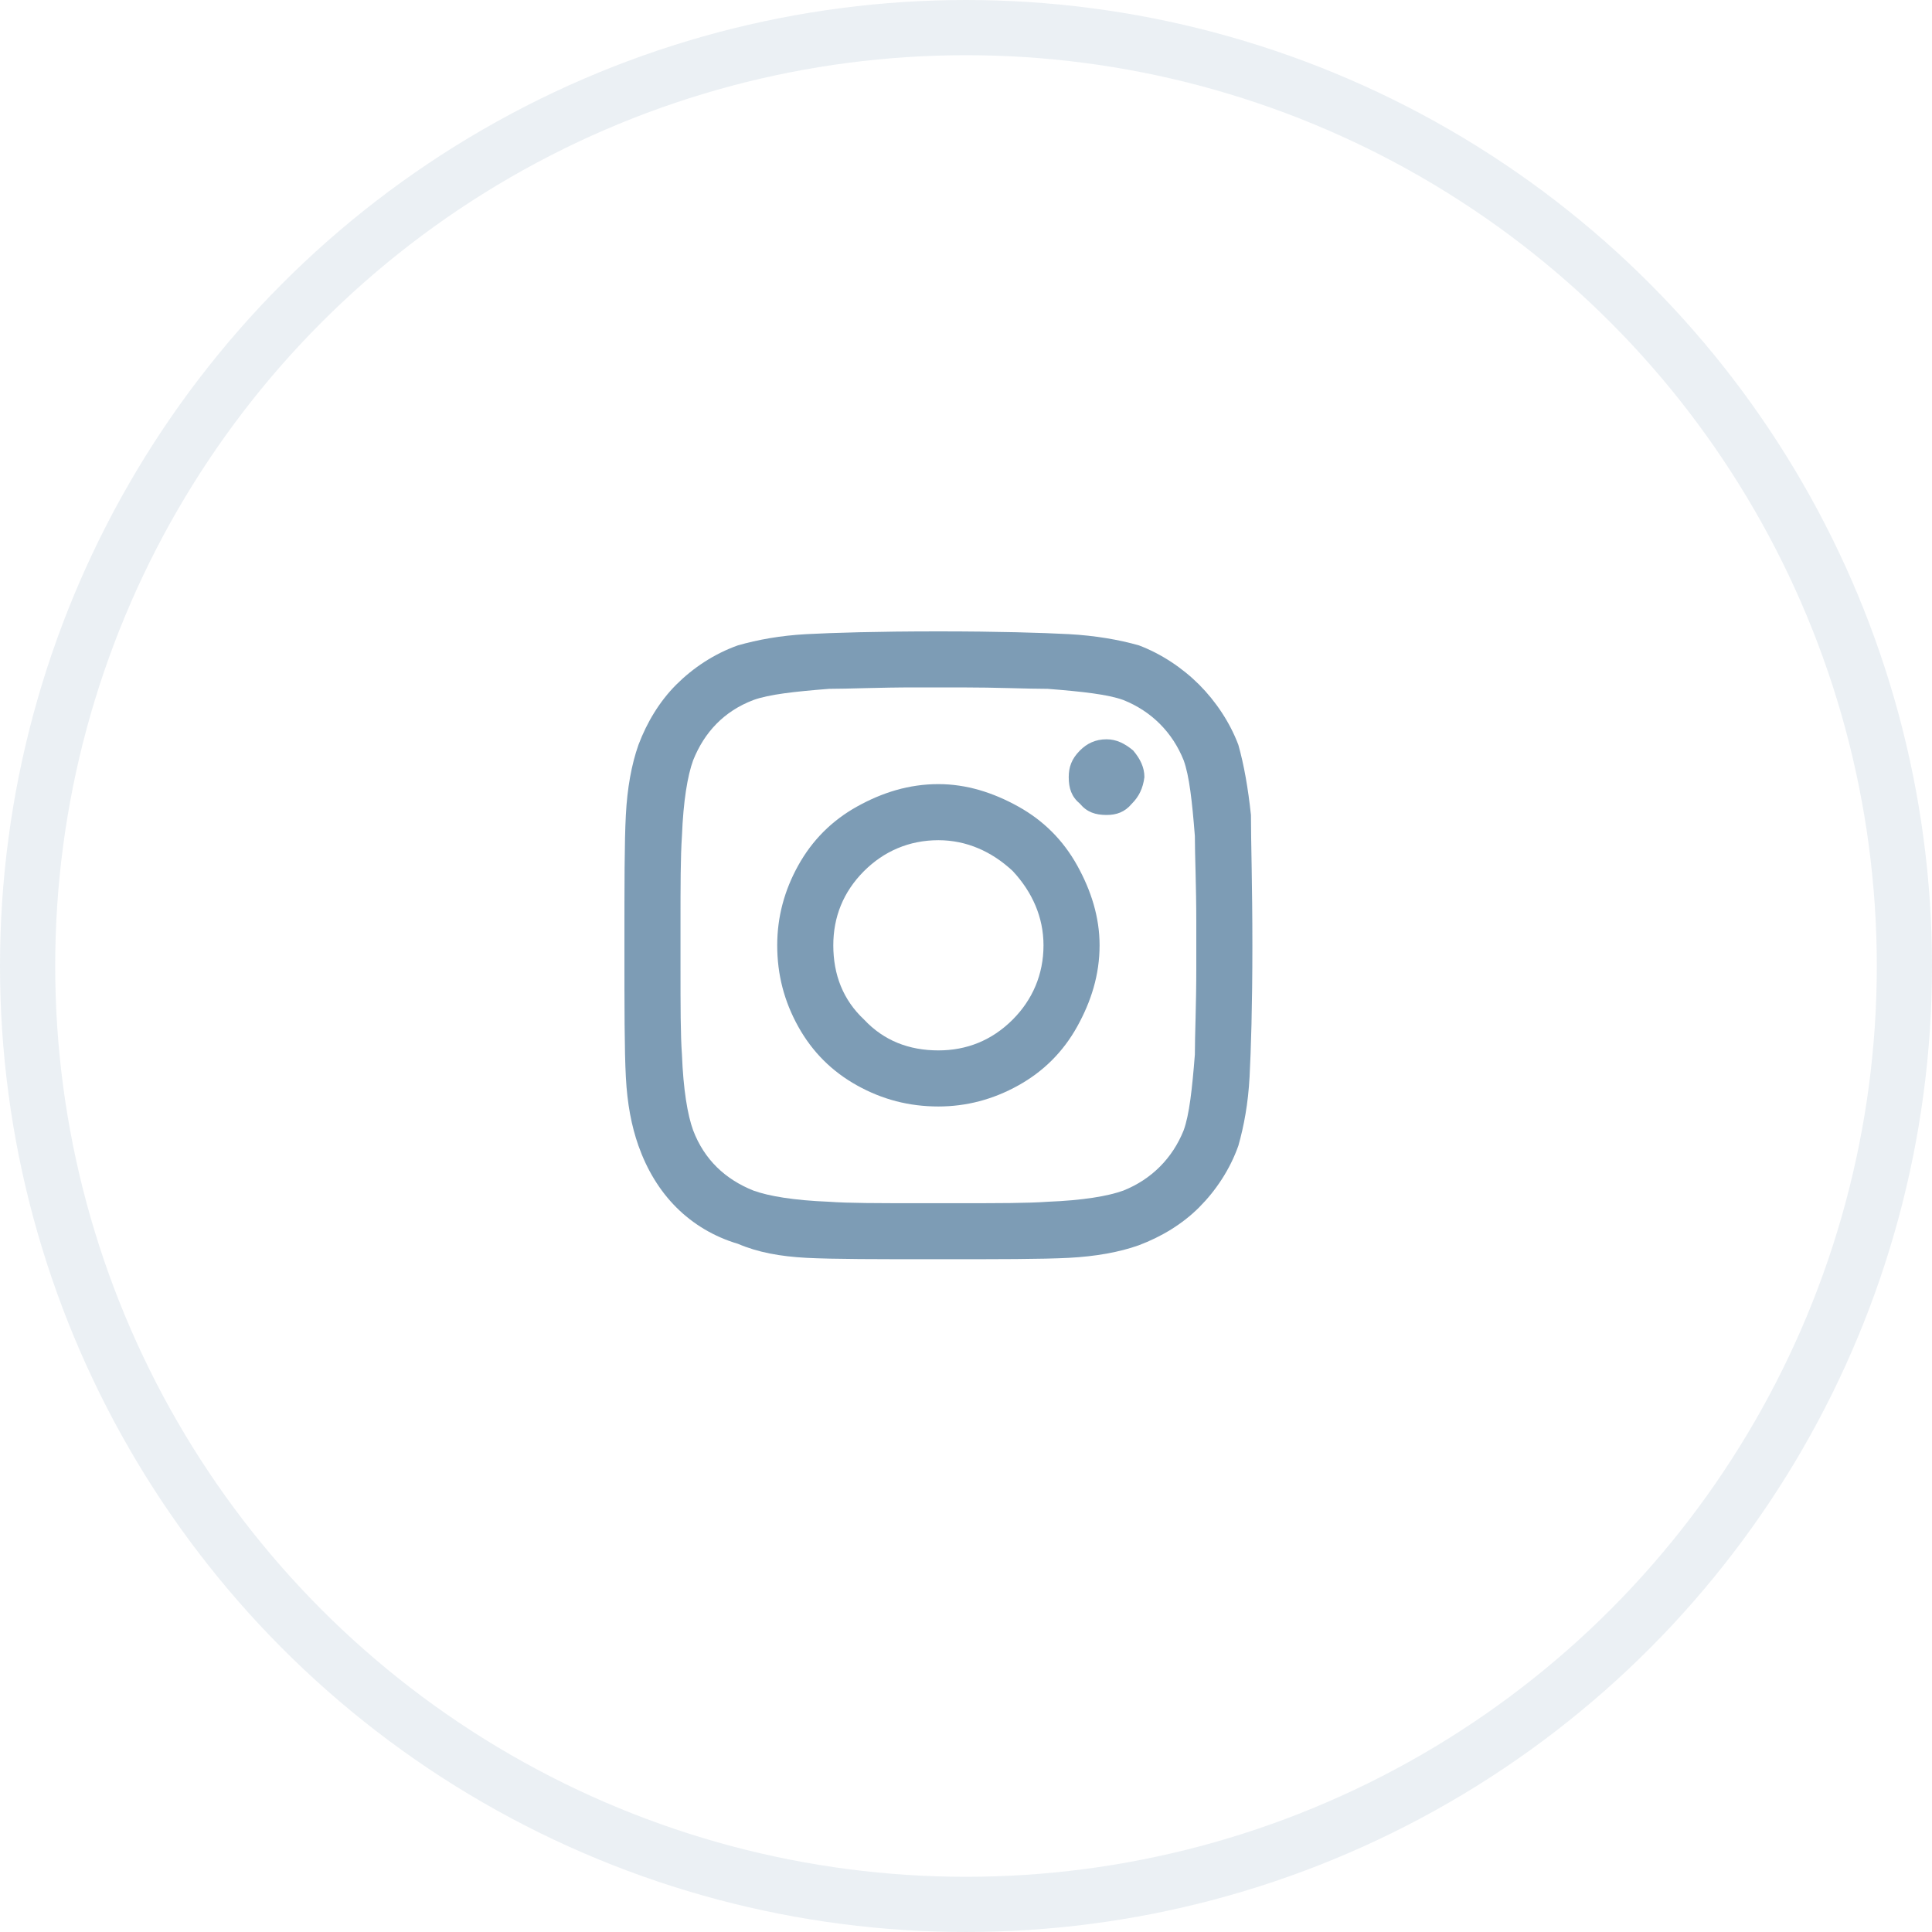 <svg width="35" height="35" viewBox="0 0 35 35" fill="none" xmlns="http://www.w3.org/2000/svg">
<circle cx="17.5" cy="17.5" r="17" stroke="#044072" stroke-opacity="0.08"/>
<path opacity="0.8" d="M17 14.205C17.508 14.205 17.99 14.357 18.447 14.611C18.904 14.865 19.26 15.221 19.514 15.678C19.768 16.135 19.92 16.617 19.92 17.125C19.92 17.658 19.768 18.141 19.514 18.598C19.26 19.055 18.904 19.41 18.447 19.664C17.99 19.918 17.508 20.045 17 20.045C16.467 20.045 15.984 19.918 15.527 19.664C15.07 19.41 14.715 19.055 14.461 18.598C14.207 18.141 14.08 17.658 14.08 17.125C14.08 16.617 14.207 16.135 14.461 15.678C14.715 15.221 15.07 14.865 15.527 14.611C15.984 14.357 16.467 14.205 17 14.205ZM17 19.029C17.508 19.029 17.965 18.852 18.346 18.471C18.701 18.115 18.904 17.658 18.904 17.125C18.904 16.617 18.701 16.16 18.346 15.779C17.965 15.424 17.508 15.221 17 15.221C16.467 15.221 16.01 15.424 15.654 15.779C15.273 16.16 15.096 16.617 15.096 17.125C15.096 17.658 15.273 18.115 15.654 18.471C16.01 18.852 16.467 19.029 17 19.029ZM20.732 14.078C20.732 13.9 20.656 13.748 20.529 13.596C20.377 13.469 20.225 13.393 20.047 13.393C19.844 13.393 19.691 13.469 19.564 13.596C19.412 13.748 19.361 13.9 19.361 14.078C19.361 14.281 19.412 14.434 19.564 14.56C19.691 14.713 19.844 14.764 20.047 14.764C20.225 14.764 20.377 14.713 20.504 14.56C20.631 14.434 20.707 14.281 20.732 14.078ZM22.662 14.764C22.662 15.246 22.688 16.033 22.688 17.125C22.688 18.242 22.662 19.029 22.637 19.512C22.611 19.994 22.535 20.4 22.434 20.756C22.281 21.188 22.027 21.568 21.723 21.873C21.418 22.178 21.037 22.406 20.631 22.559C20.275 22.686 19.844 22.762 19.361 22.787C18.879 22.812 18.092 22.812 17 22.812C15.883 22.812 15.096 22.812 14.613 22.787C14.131 22.762 13.725 22.686 13.369 22.533C12.938 22.406 12.557 22.178 12.252 21.873C11.947 21.568 11.719 21.188 11.566 20.756C11.44 20.4 11.363 19.994 11.338 19.512C11.312 19.029 11.312 18.242 11.312 17.125C11.312 16.033 11.312 15.246 11.338 14.764C11.363 14.281 11.44 13.85 11.566 13.494C11.719 13.088 11.947 12.707 12.252 12.402C12.557 12.098 12.938 11.844 13.369 11.691C13.725 11.59 14.131 11.514 14.613 11.488C15.096 11.463 15.883 11.438 17 11.438C18.092 11.438 18.879 11.463 19.361 11.488C19.844 11.514 20.275 11.59 20.631 11.691C21.037 11.844 21.418 12.098 21.723 12.402C22.027 12.707 22.281 13.088 22.434 13.494C22.535 13.85 22.611 14.281 22.662 14.764ZM21.443 20.477C21.545 20.197 21.596 19.74 21.646 19.105C21.646 18.75 21.672 18.217 21.672 17.531V16.719C21.672 16.033 21.646 15.5 21.646 15.145C21.596 14.51 21.545 14.053 21.443 13.773C21.24 13.266 20.859 12.885 20.352 12.682C20.072 12.58 19.615 12.529 18.98 12.479C18.6 12.479 18.066 12.453 17.406 12.453H16.594C15.908 12.453 15.375 12.479 15.02 12.479C14.385 12.529 13.928 12.58 13.648 12.682C13.115 12.885 12.76 13.266 12.557 13.773C12.455 14.053 12.379 14.51 12.354 15.145C12.328 15.525 12.328 16.059 12.328 16.719V17.531C12.328 18.217 12.328 18.75 12.354 19.105C12.379 19.74 12.455 20.197 12.557 20.477C12.76 21.01 13.141 21.365 13.648 21.568C13.928 21.67 14.385 21.746 15.02 21.771C15.375 21.797 15.908 21.797 16.594 21.797H17.406C18.092 21.797 18.625 21.797 18.98 21.771C19.615 21.746 20.072 21.67 20.352 21.568C20.859 21.365 21.24 20.984 21.443 20.477Z" fill="#5D83A3"/>
</svg>
